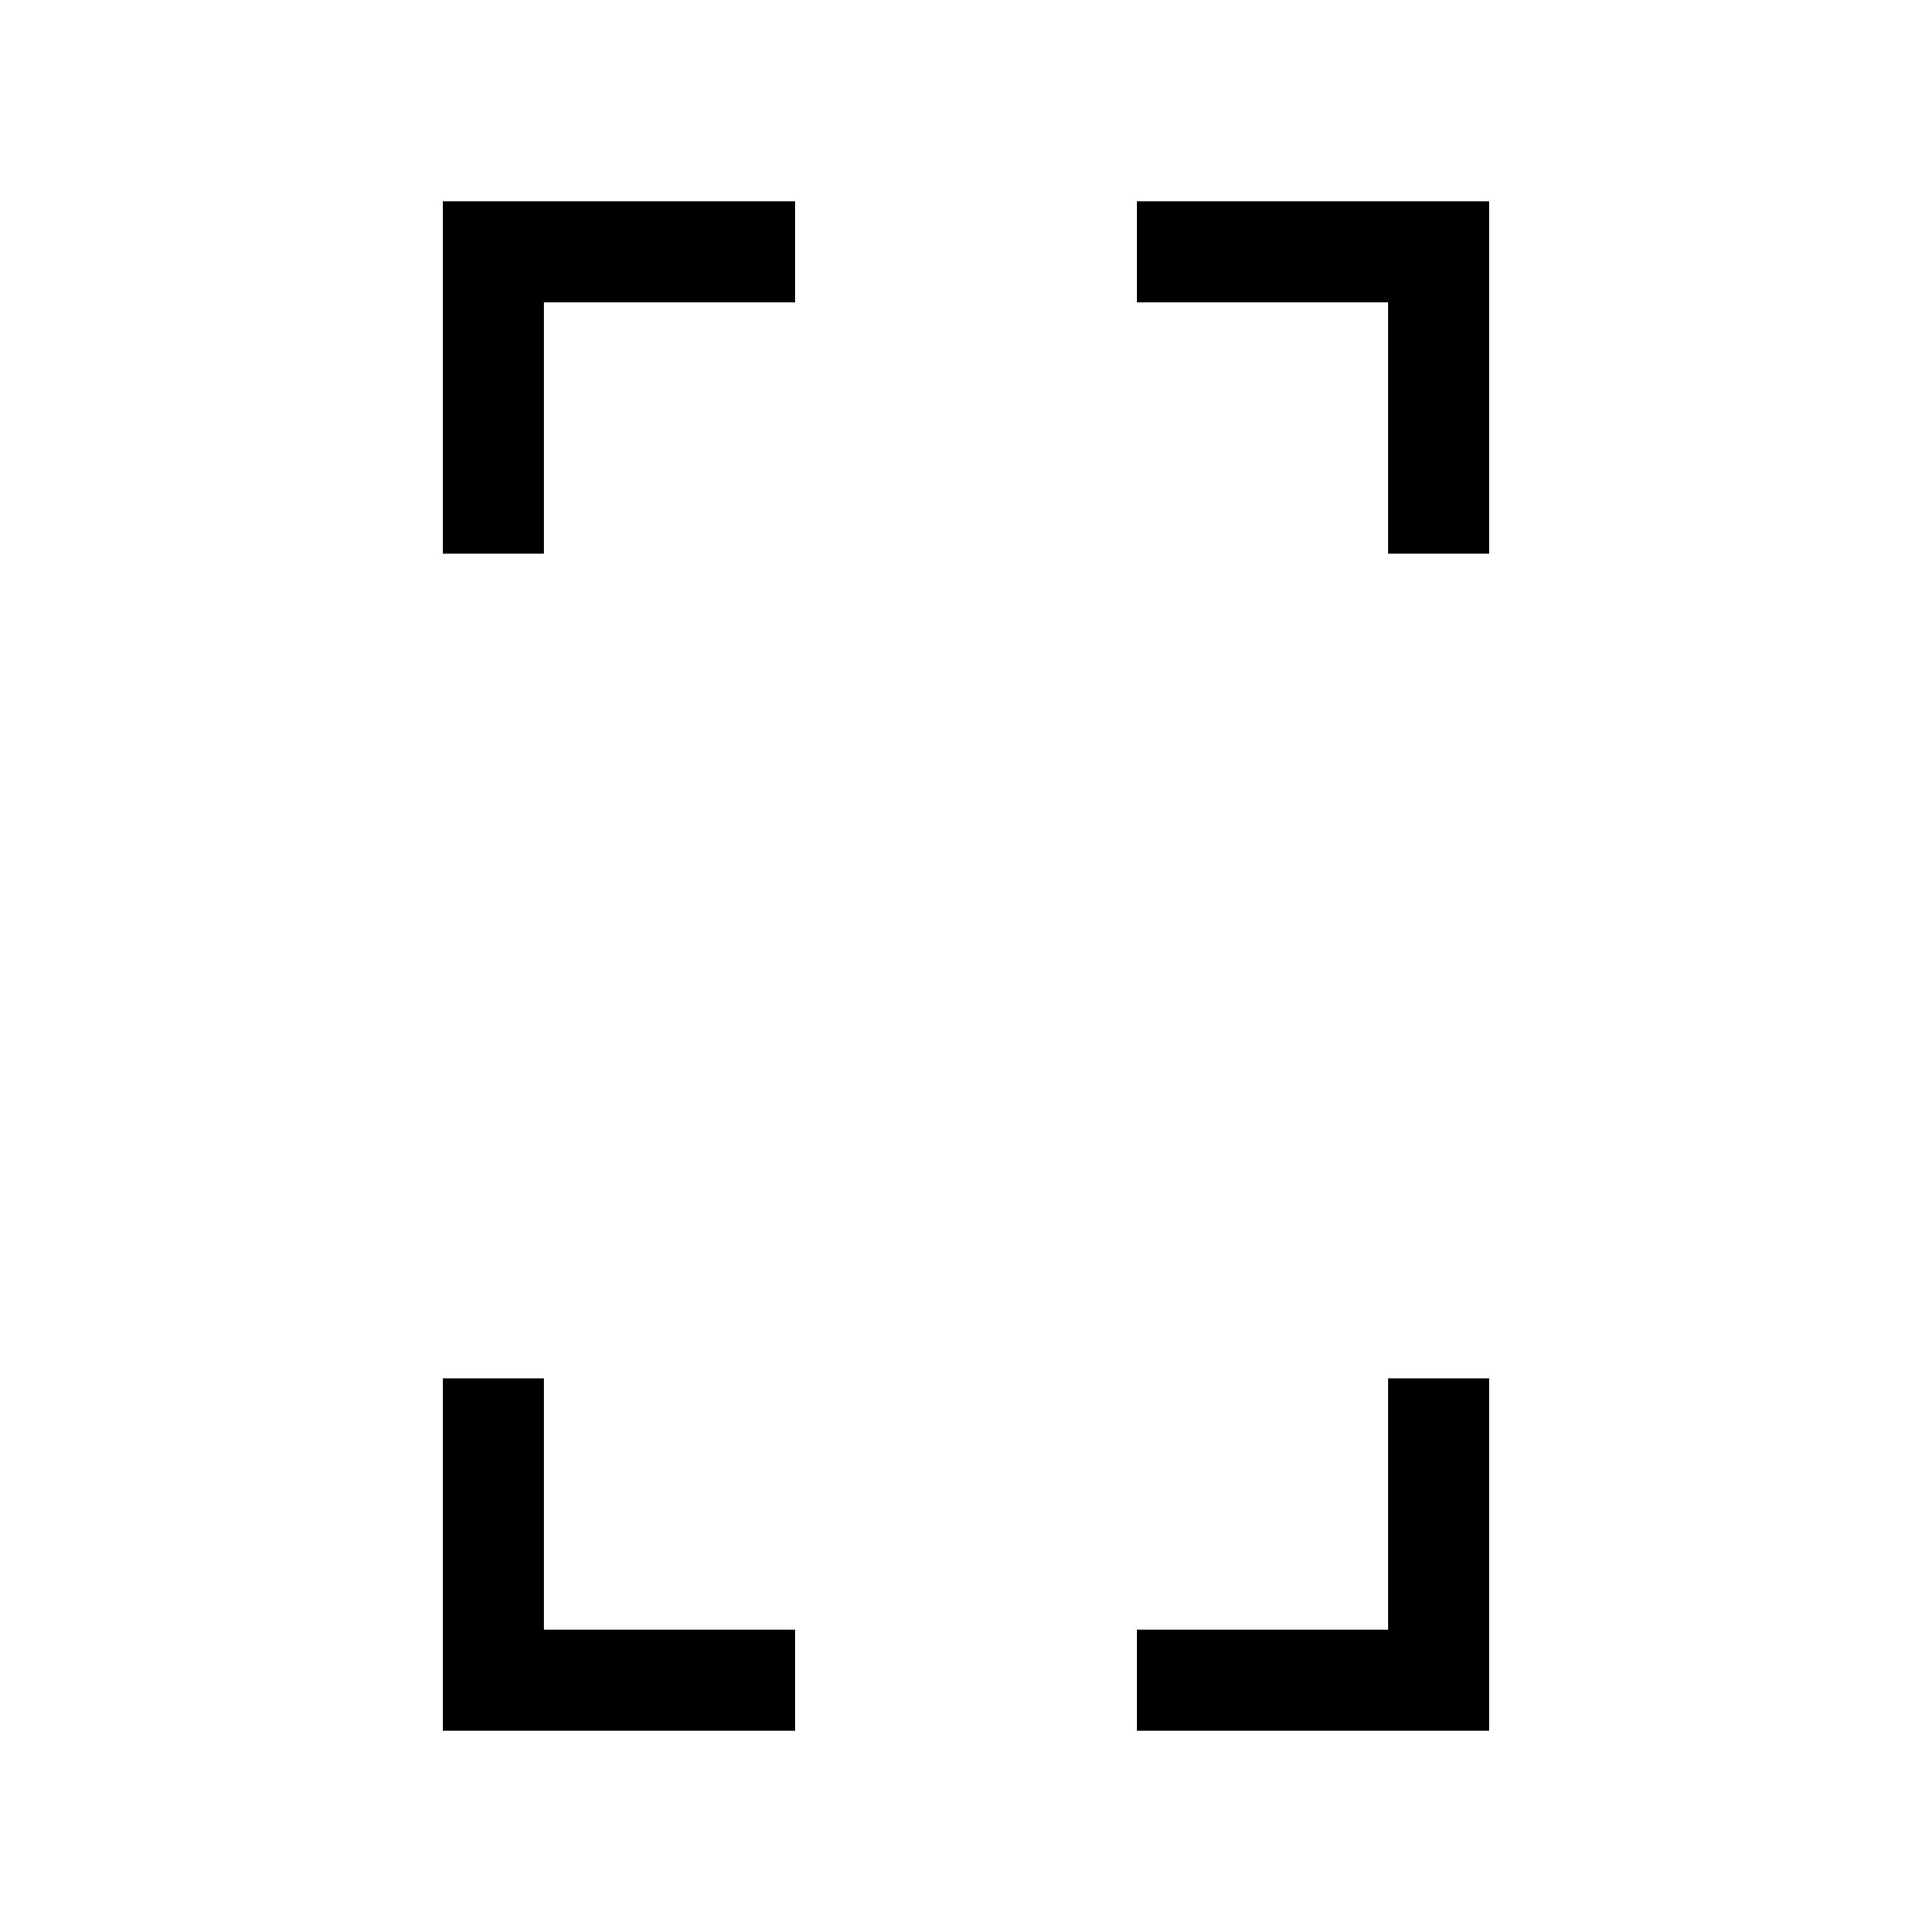 <svg xmlns="http://www.w3.org/2000/svg" viewBox="0 -960 960 960"><path d="M220.001-684.872v-175.127h175.127v50.255H270.256v124.872h-50.255Zm0 584.871v-175.127h50.255v124.872h124.872v50.255H220.001Zm469.743-584.871v-124.872H564.872v-50.255h175.127v175.127h-50.255ZM564.872-100.001v-50.255h124.872v-124.872h50.255v175.127H564.872Z"/></svg>
